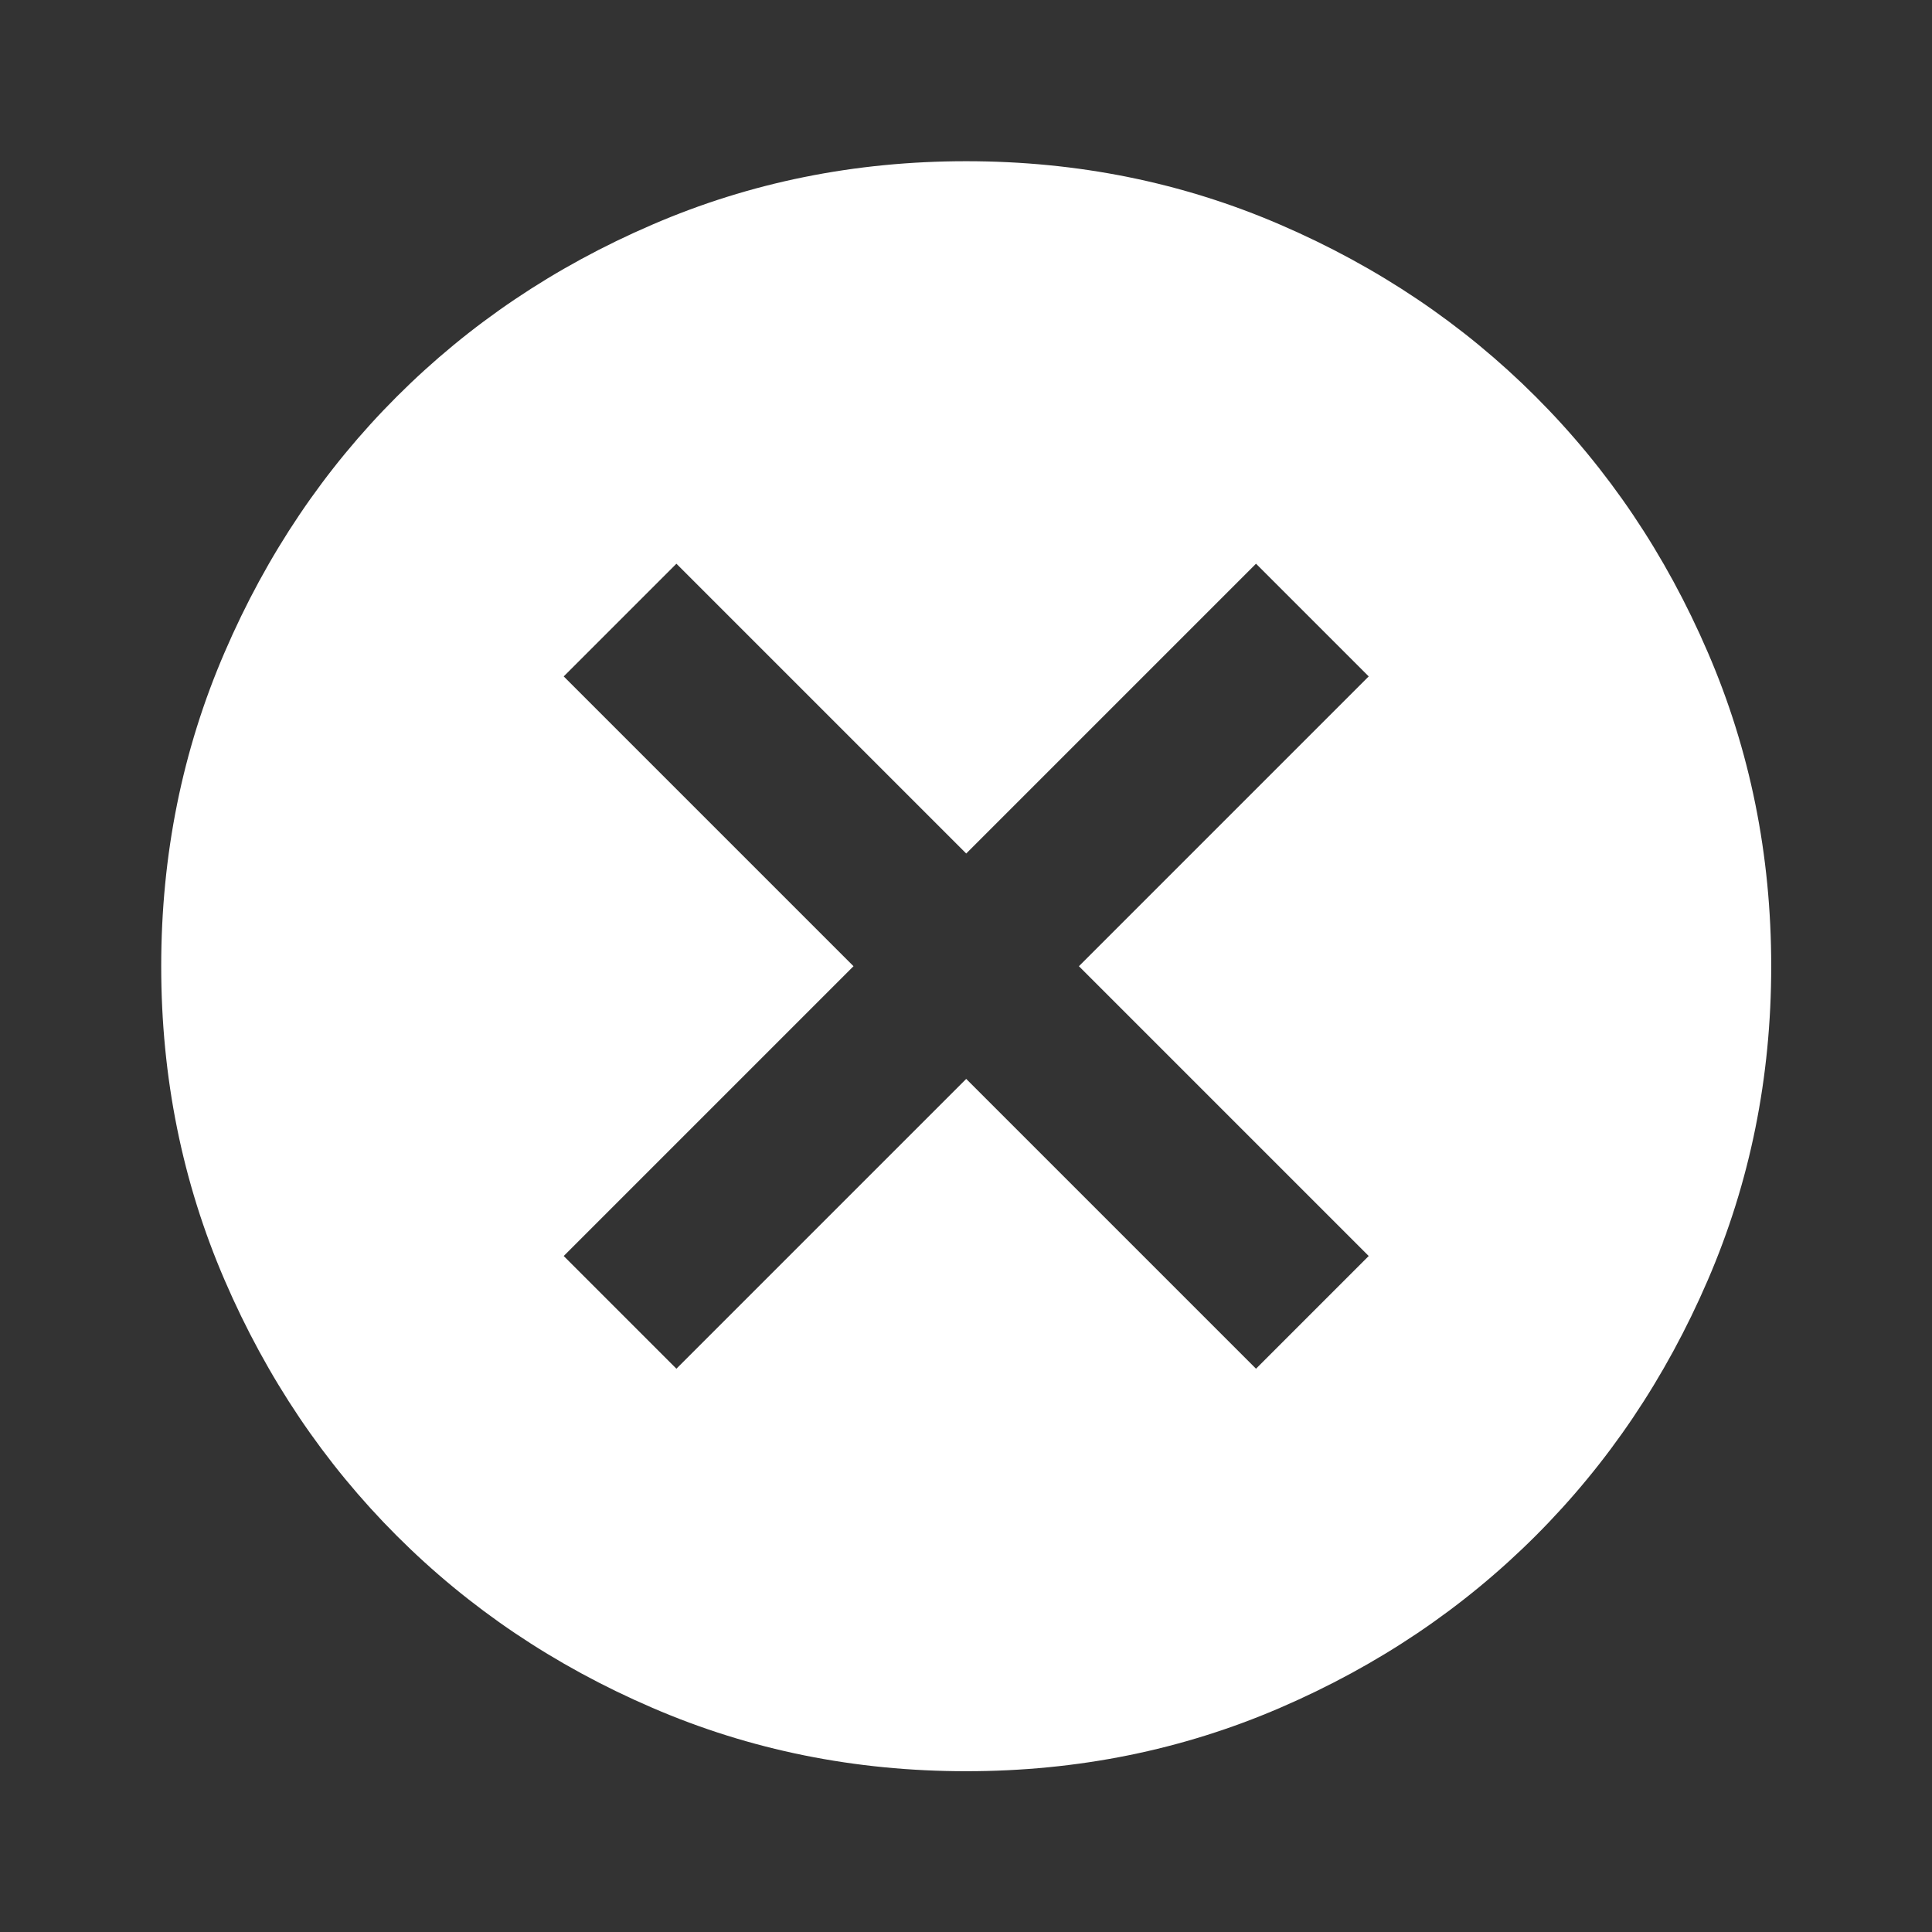 <svg width="18" height="18" viewBox="0 0 18 18" fill="none" xmlns="http://www.w3.org/2000/svg">
<rect x="0" y="0" width="18" height="18" fill="#333333" stroke="none"/>
<mask id="mask0_762_23106" style="mask-type:alpha" maskUnits="userSpaceOnUse" x="0" y="0" width="18" height="18">
<rect width="18" height="18" fill="#D9D9D9"/>
</mask>
<g mask="url(#mask0_762_23106)">
<path d="M6.302 12.752L9.002 10.052L11.702 12.752L12.752 11.702L10.052 9.002L12.752 6.302L11.702 5.252L9.002 7.952L6.302 5.252L5.252 6.302L7.952 9.002L5.252 11.702L6.302 12.752ZM9.002 16.502C7.964 16.502 6.989 16.305 6.077 15.911C5.164 15.518 4.371 14.983 3.696 14.308C3.021 13.633 2.486 12.839 2.093 11.927C1.699 11.014 1.502 10.04 1.502 9.002C1.502 7.964 1.699 6.989 2.093 6.077C2.486 5.164 3.021 4.371 3.696 3.696C4.371 3.021 5.164 2.486 6.077 2.093C6.989 1.699 7.964 1.502 9.002 1.502C10.04 1.502 11.014 1.699 11.927 2.093C12.839 2.486 13.633 3.021 14.308 3.696C14.983 4.371 15.518 5.164 15.911 6.077C16.305 6.989 16.502 7.964 16.502 9.002C16.502 10.04 16.305 11.014 15.911 11.927C15.518 12.839 14.983 13.633 14.308 14.308C13.633 14.983 12.839 15.518 11.927 15.911C11.014 16.305 10.04 16.502 9.002 16.502Z" fill="white"/>
</g>
</svg>
